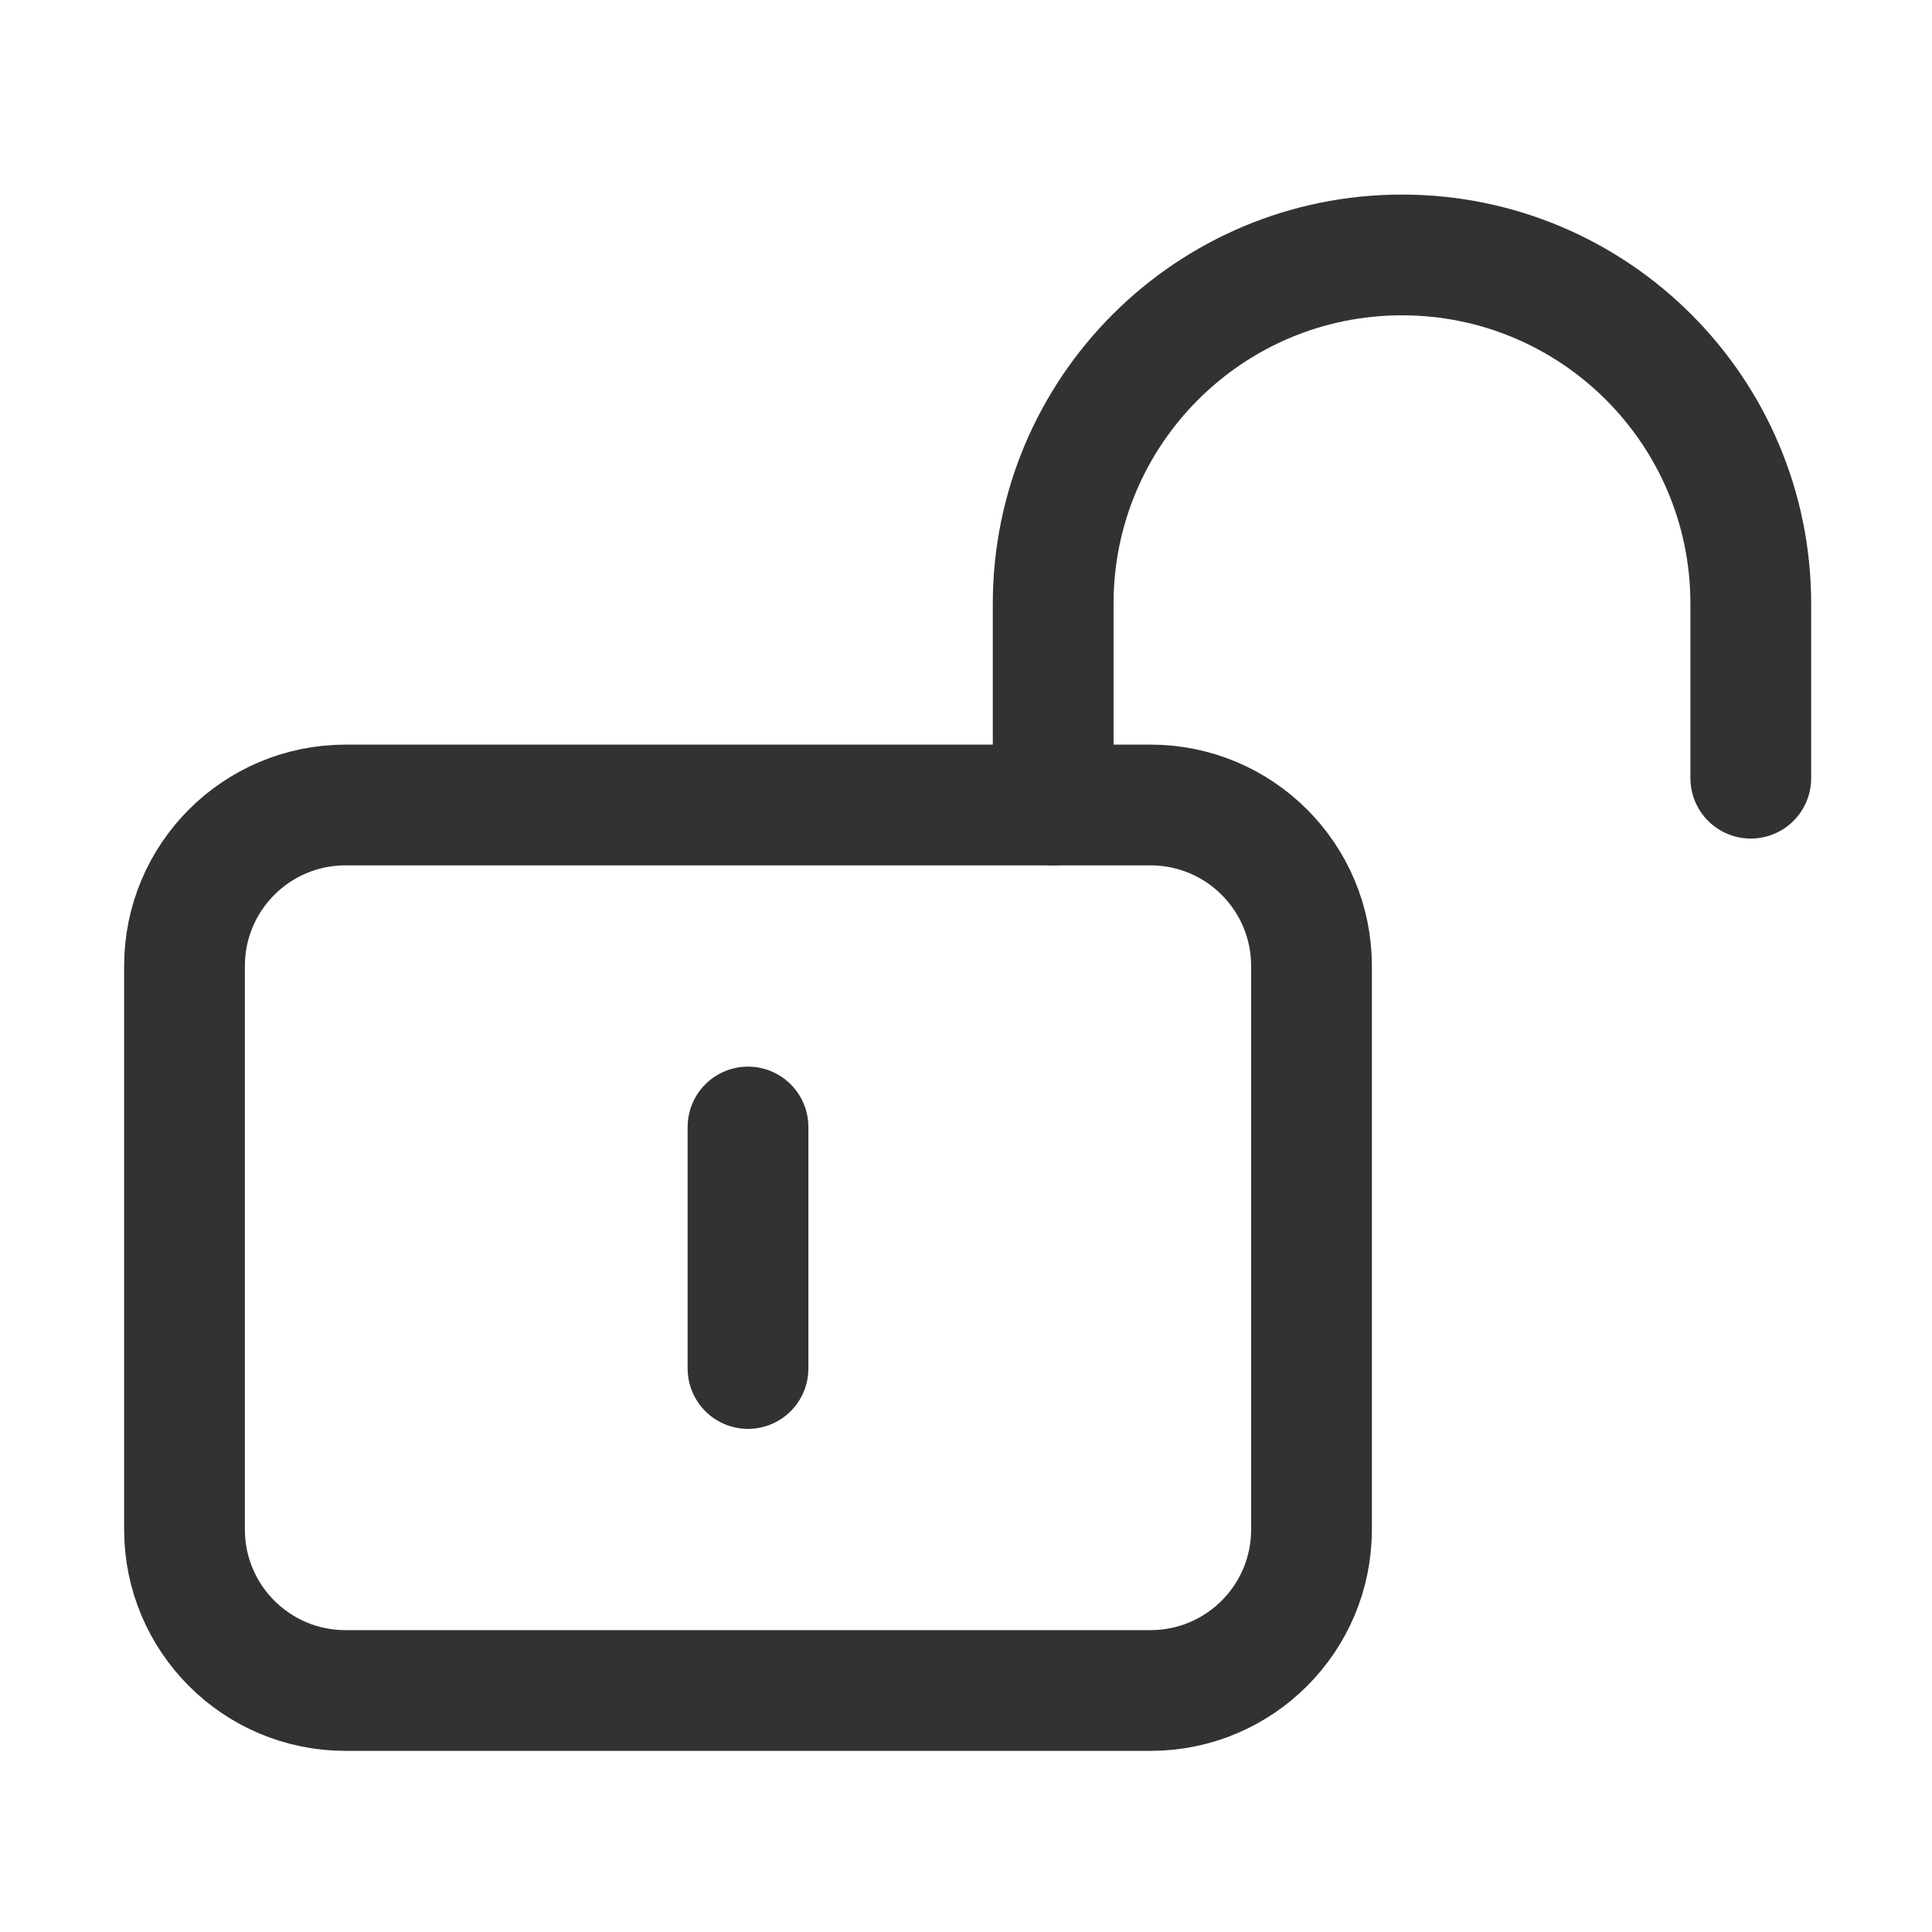 <?xml version="1.0" encoding="utf-8"?>
<!-- Generator: Adobe Illustrator 23.1.0, SVG Export Plug-In . SVG Version: 6.00 Build 0)  -->
<svg version="1.1" id="icons" xmlns="http://www.w3.org/2000/svg" xmlns:xlink="http://www.w3.org/1999/xlink" x="0px" y="0px"
	 width="24px" height="24px" viewBox="0 0 24 24" enable-background="new 0 0 24 24" xml:space="preserve">
<g>
	<path fill="none" d="M0,0h24v24H0V0z"/>
	<g>
		<path fill="none" stroke="#323232" stroke-width="1.5" stroke-linecap="round" stroke-linejoin="round" d="M13.083,10V7.5
			c0-2.393,1.94-4.333,4.333-4.333h0c2.393,0,4.333,1.94,4.333,4.333v2.167"/>
		<path fill="none" stroke="#323232" stroke-width="1.5" stroke-linecap="round" stroke-linejoin="round" d="M14.292,21h-10
			c-1.105,0-2-0.895-2-2v-7c0-1.105,0.895-2,2-2h10c1.105,0,2,0.895,2,2v7C16.292,20.105,15.397,21,14.292,21z"/>
		
			<line fill="none" stroke="#323232" stroke-width="1.5" stroke-linecap="round" stroke-linejoin="round" x1="9.292" y1="14" x2="9.292" y2="17"/>
	</g>
</g>
</svg>

